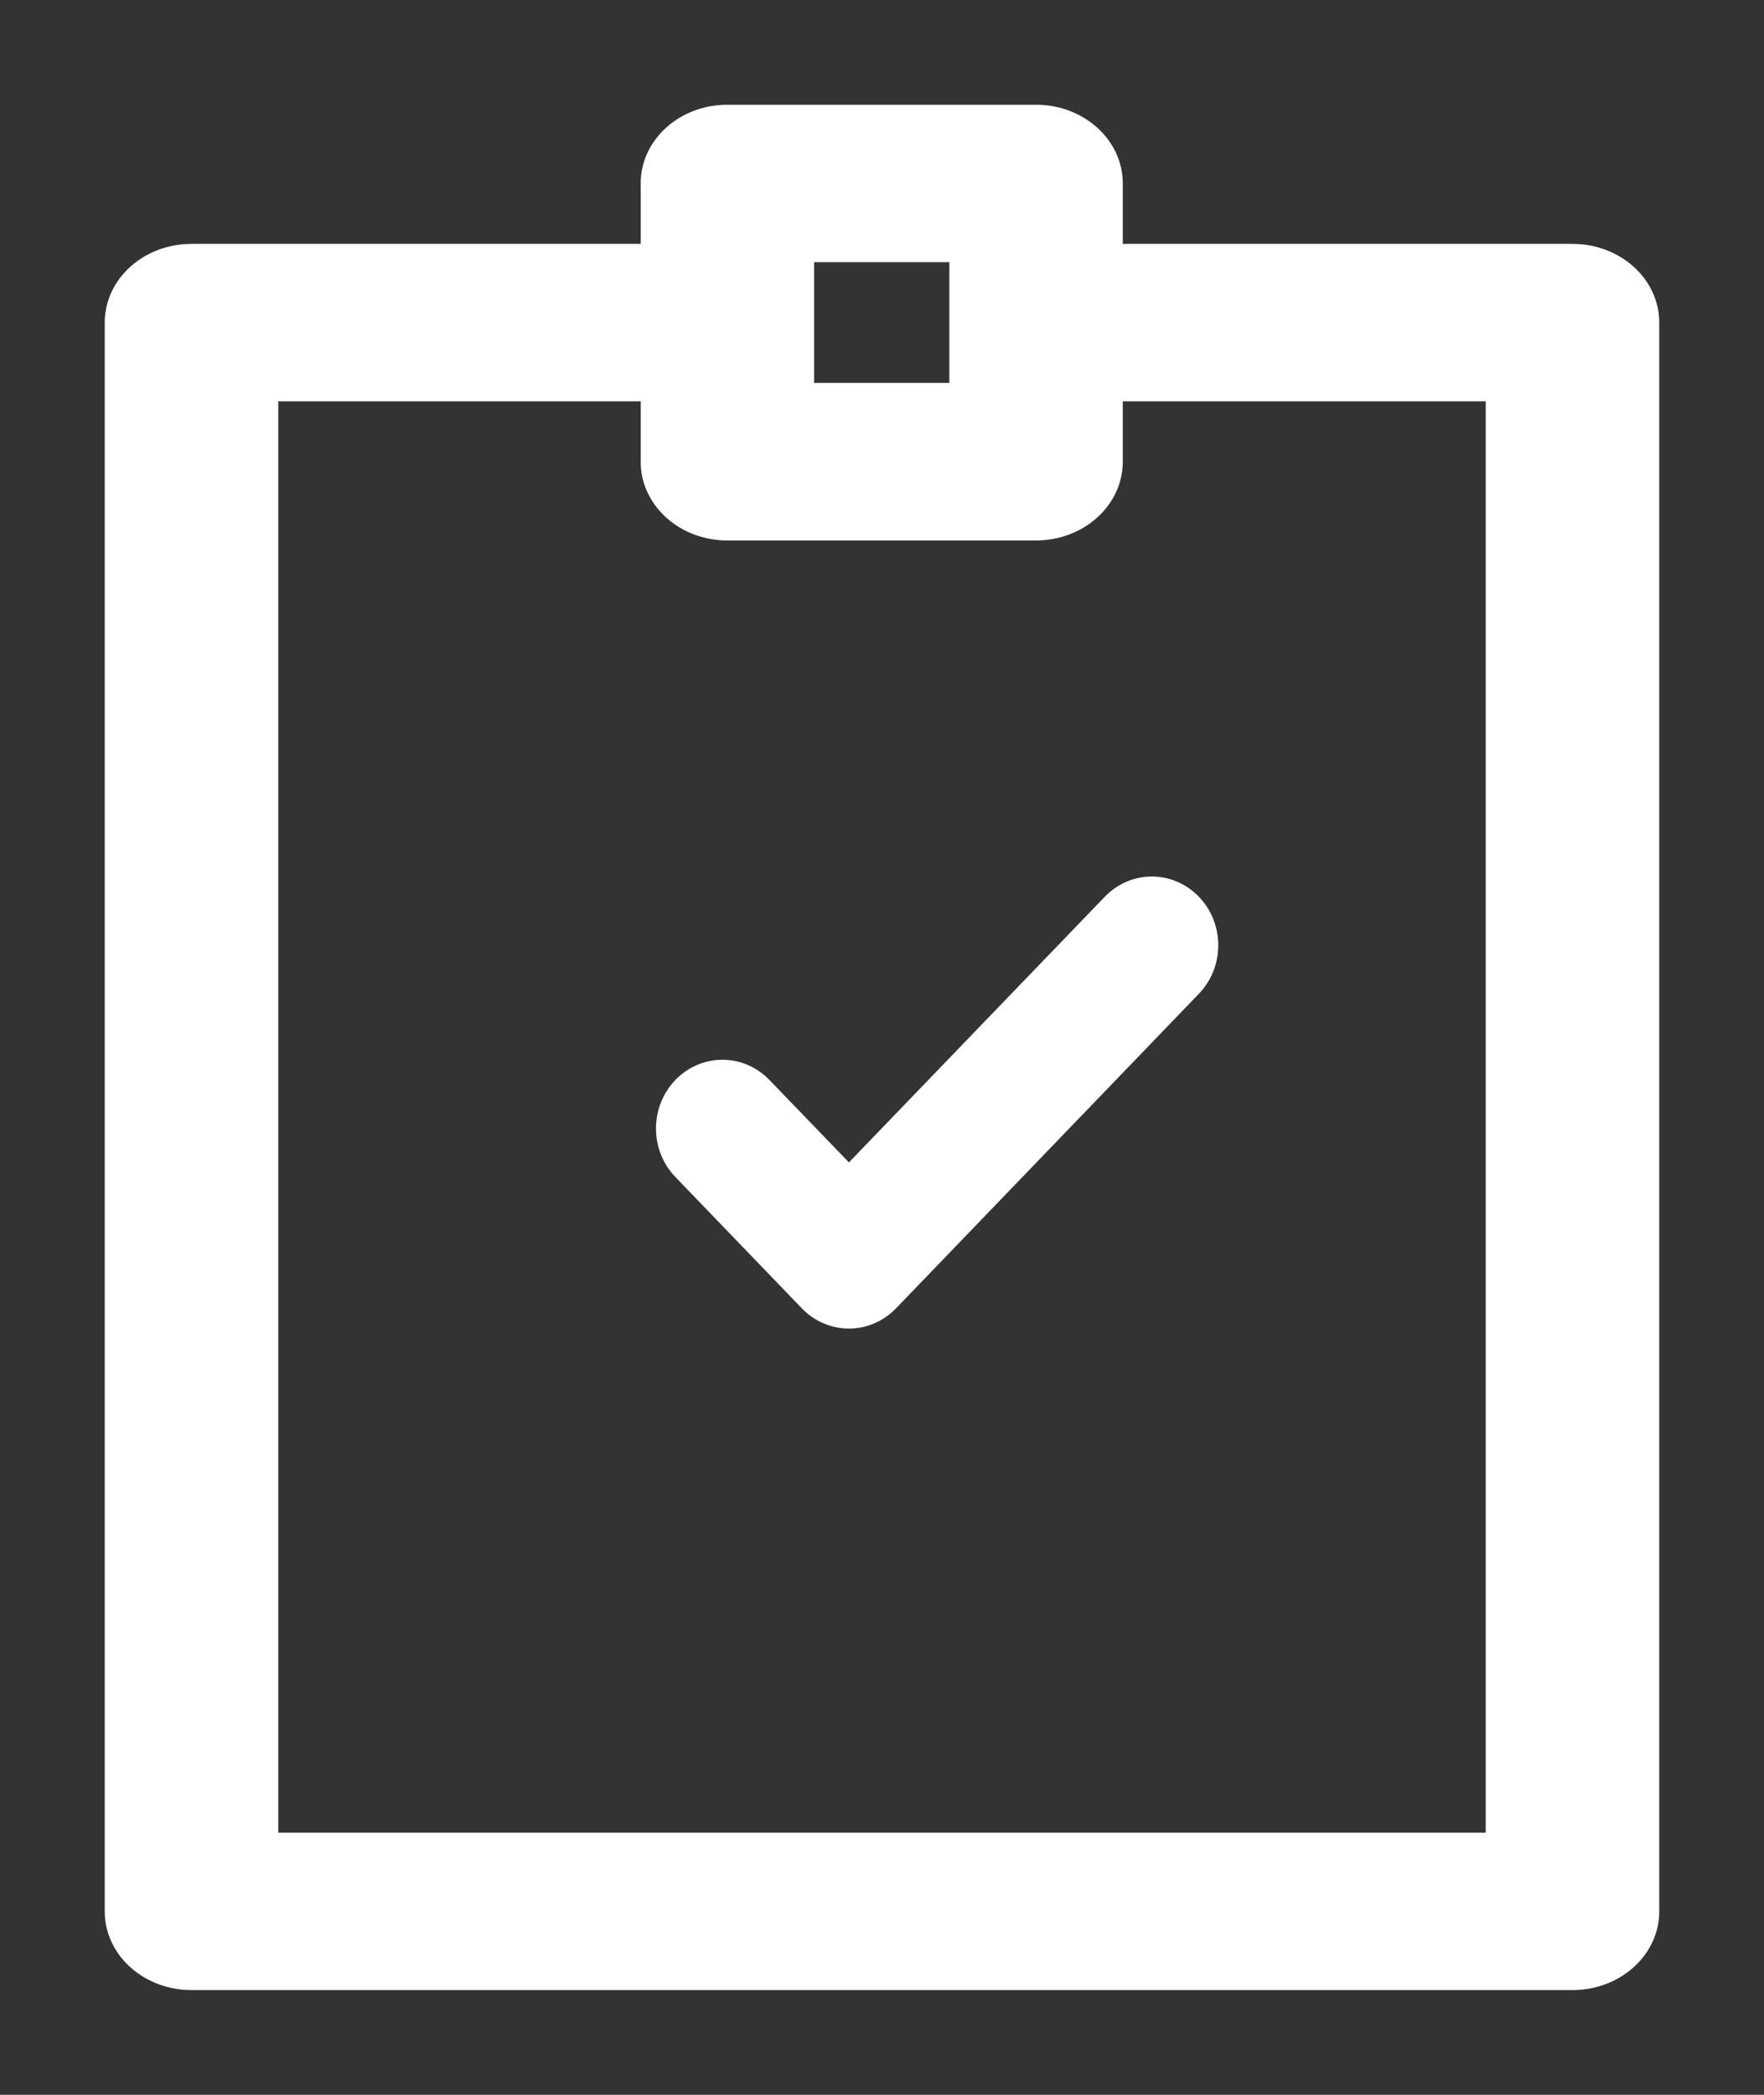 <?xml version="1.0" encoding="UTF-8"?>
<svg width="16px" height="19px" viewBox="0 0 16 19" version="1.1" xmlns="http://www.w3.org/2000/svg" xmlns:xlink="http://www.w3.org/1999/xlink">
    <rect x="0" y="0" width="16" height="19" fill="#333333" stroke="none"/>
    <!-- Generator: Sketch 52.2 (67145) - http://www.bohemiancoding.com/sketch -->
    <title>test (1)</title>
    <desc>Created with Sketch.</desc>
    <g id="Page-1" stroke="none" stroke-width="1" fill="none" fill-rule="evenodd">
        <g id="Финал-страница-курса-с-блоками" transform="translate(-954, -610)" fill="#FFFFFF" fill-rule="nonzero" stroke="#FFFFFF" stroke-width="0.1">
            <g id="Блок-2" transform="translate(728, 453)">
                <g id="Урок-1-Copy-2" transform="translate(0, 56)">
                    <g id="Кнопка-решить-задание" transform="translate(212, 96)">
                        <g id="test-(1)" transform="translate(15, 6)">
                            <path d="M6.7,9.615 L5.943,8.83 C5.727,8.606 5.378,8.606 5.162,8.83 C4.946,9.054 4.946,9.417 5.162,9.641 L6.309,10.832 C6.525,11.056 6.875,11.056 7.091,10.832 L9.838,7.979 C10.054,7.755 10.054,7.392 9.838,7.168 C9.622,6.944 9.273,6.944 9.057,7.168 L6.7,9.615 Z" id="Shape"></path>
                            <path d="M13.263,1.262 L9.134,1.262 L9.134,0.664 C9.134,0.297 8.804,0 8.397,0 L5.597,0 C5.19,0 4.861,0.297 4.861,0.664 L4.861,1.262 L0.737,1.262 C0.33,1.262 0,1.559 0,1.926 L0,16.336 C0,16.703 0.33,17 0.737,17 L13.263,17 C13.67,17 14,16.703 14,16.336 L14,1.926 C14,1.559 13.67,1.262 13.263,1.262 Z M6.334,1.328 L7.661,1.328 C7.661,1.746 7.661,2.105 7.661,2.523 L6.334,2.523 C6.334,2.105 6.334,1.746 6.334,1.328 Z M12.526,15.672 L1.474,15.672 L1.474,2.59 L4.861,2.59 L4.861,3.188 C4.861,3.554 5.19,3.852 5.597,3.852 L8.397,3.852 C8.804,3.852 9.134,3.554 9.134,3.188 L9.134,2.59 L12.526,2.59 L12.526,15.672 Z" id="Shape"></path>
                        </g>
                    </g>
                </g>
            </g>
        </g>
    </g>
</svg>